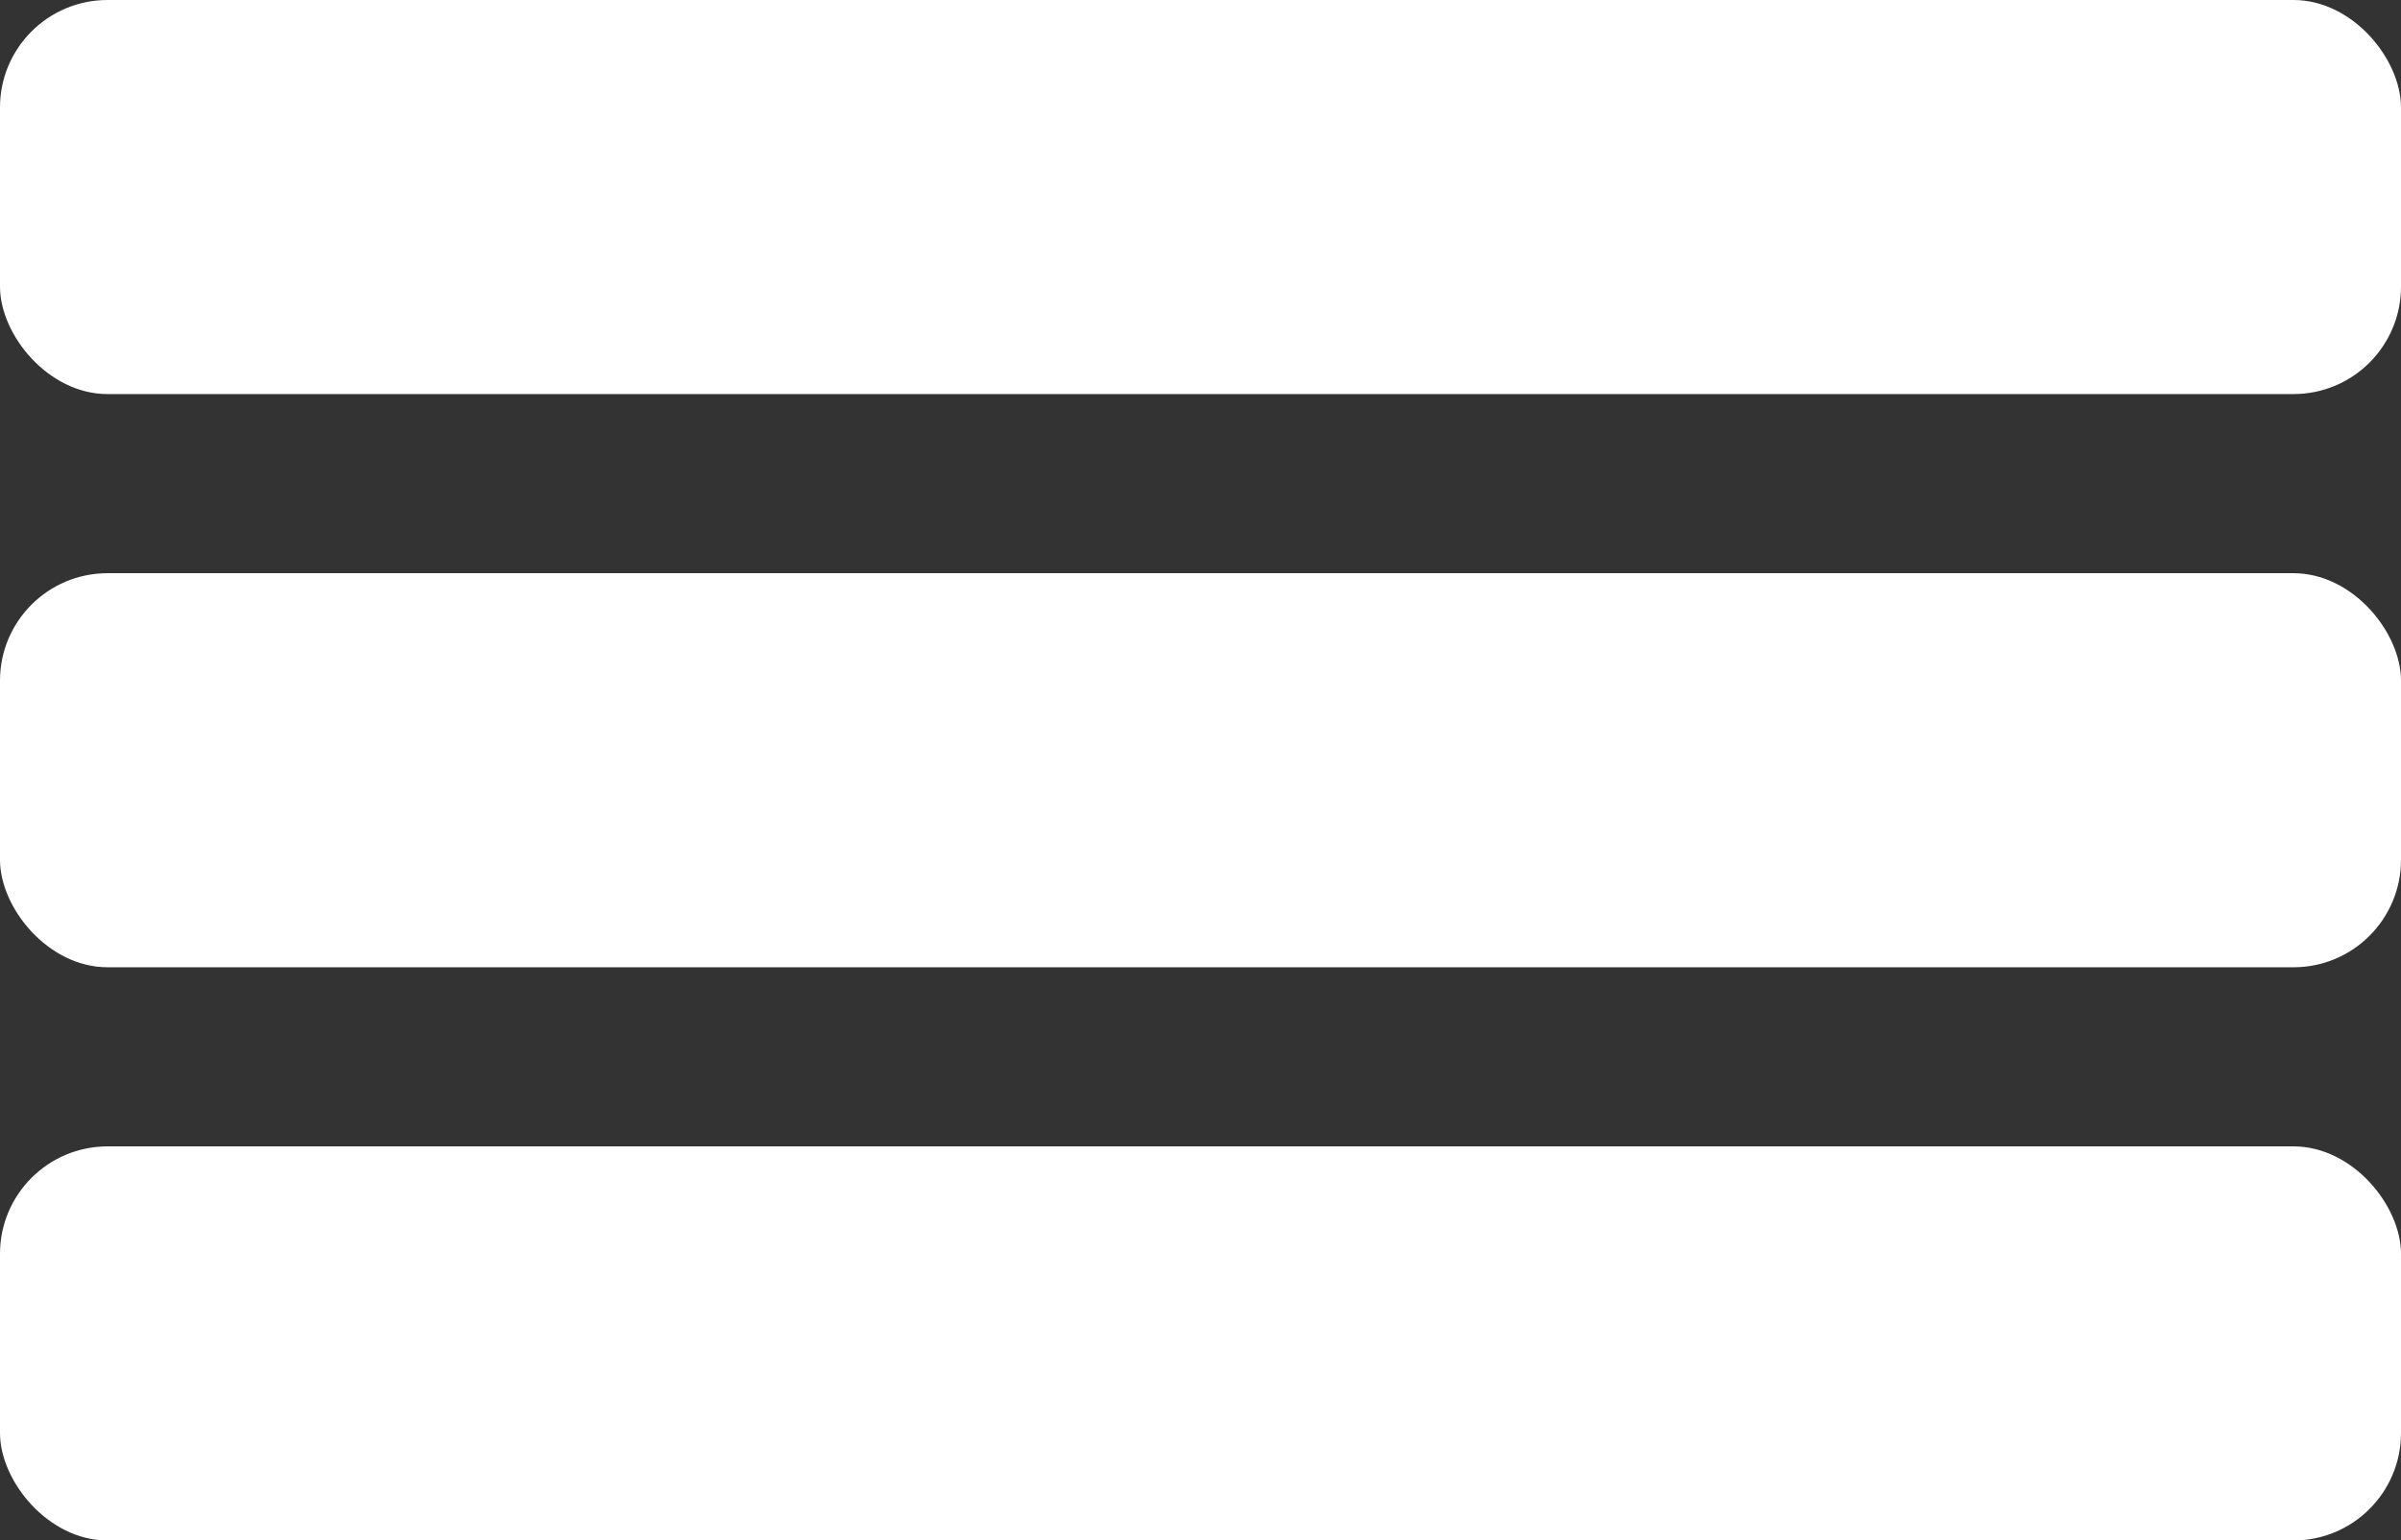 <svg width="67" height="43" viewBox="0 0 67 43" fill="none" xmlns="http://www.w3.org/2000/svg">
<rect x="0" y="0" width="67" height="43" fill="#333333" stroke="none"/>
<rect width="67" height="11" rx="3" fill="white"/>
<rect y="16" width="67" height="11" rx="3" fill="white"/>
<rect y="32" width="67" height="11" rx="3" fill="white"/>
</svg>
